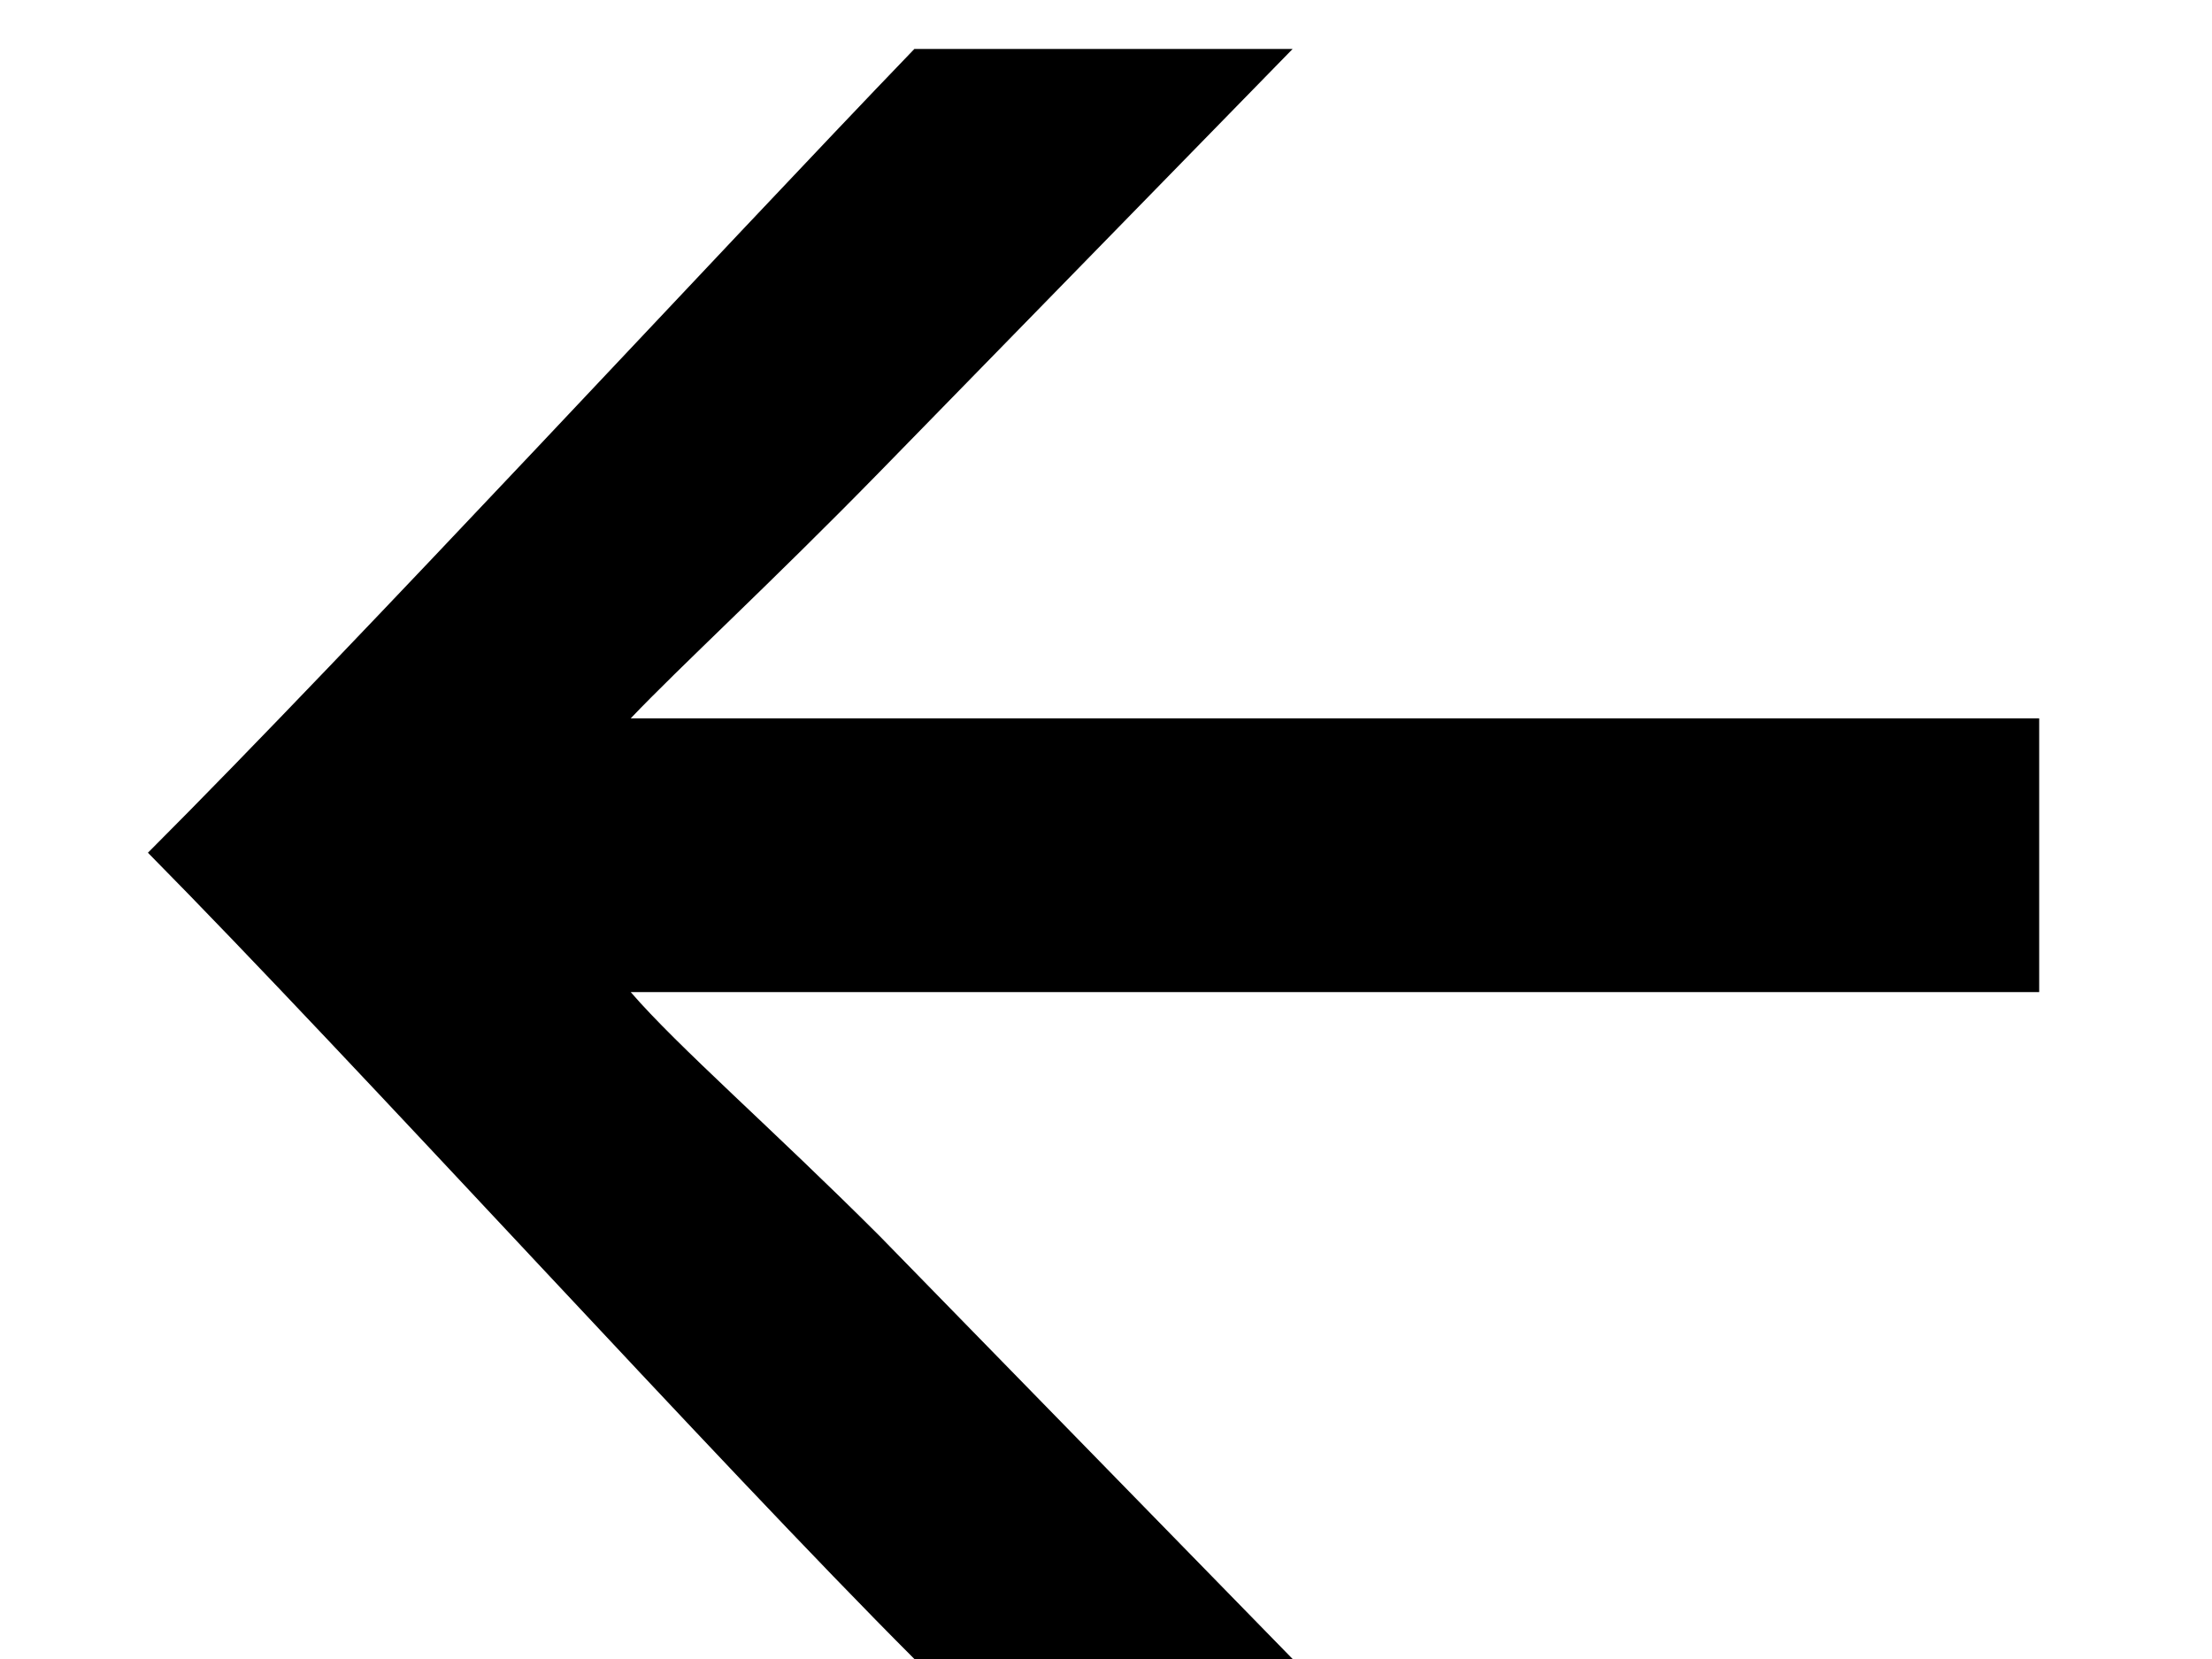 <svg width="16" height="12" viewBox="0 0 16 12" fill="none" xmlns="http://www.w3.org/2000/svg">
<g clip-path="url(#clip0_2331_2970)">
<g clip-path="url(#clip1_2331_2970)">
<path d="M14.75 7.176V5.196H4.562C4.922 4.818 5.57 4.224 6.362 3.414L9.35 0.354H6.614C5.21 1.812 2.582 4.656 1.07 6.168C2.582 7.698 5.192 10.578 6.614 12H9.35L6.362 8.94C5.588 8.166 4.904 7.572 4.562 7.176H14.75Z" fill="black"/>
</g>
</g>
<defs>
<clipPath id="clip0_2331_2970">
<rect width="15" height="12" fill="white" transform="translate(0.09)"/>
</clipPath>
<clipPath id="clip1_2331_2970">
<rect width="15" height="12" fill="white" transform="translate(0.09)"/>
</clipPath>
</defs>
</svg>
